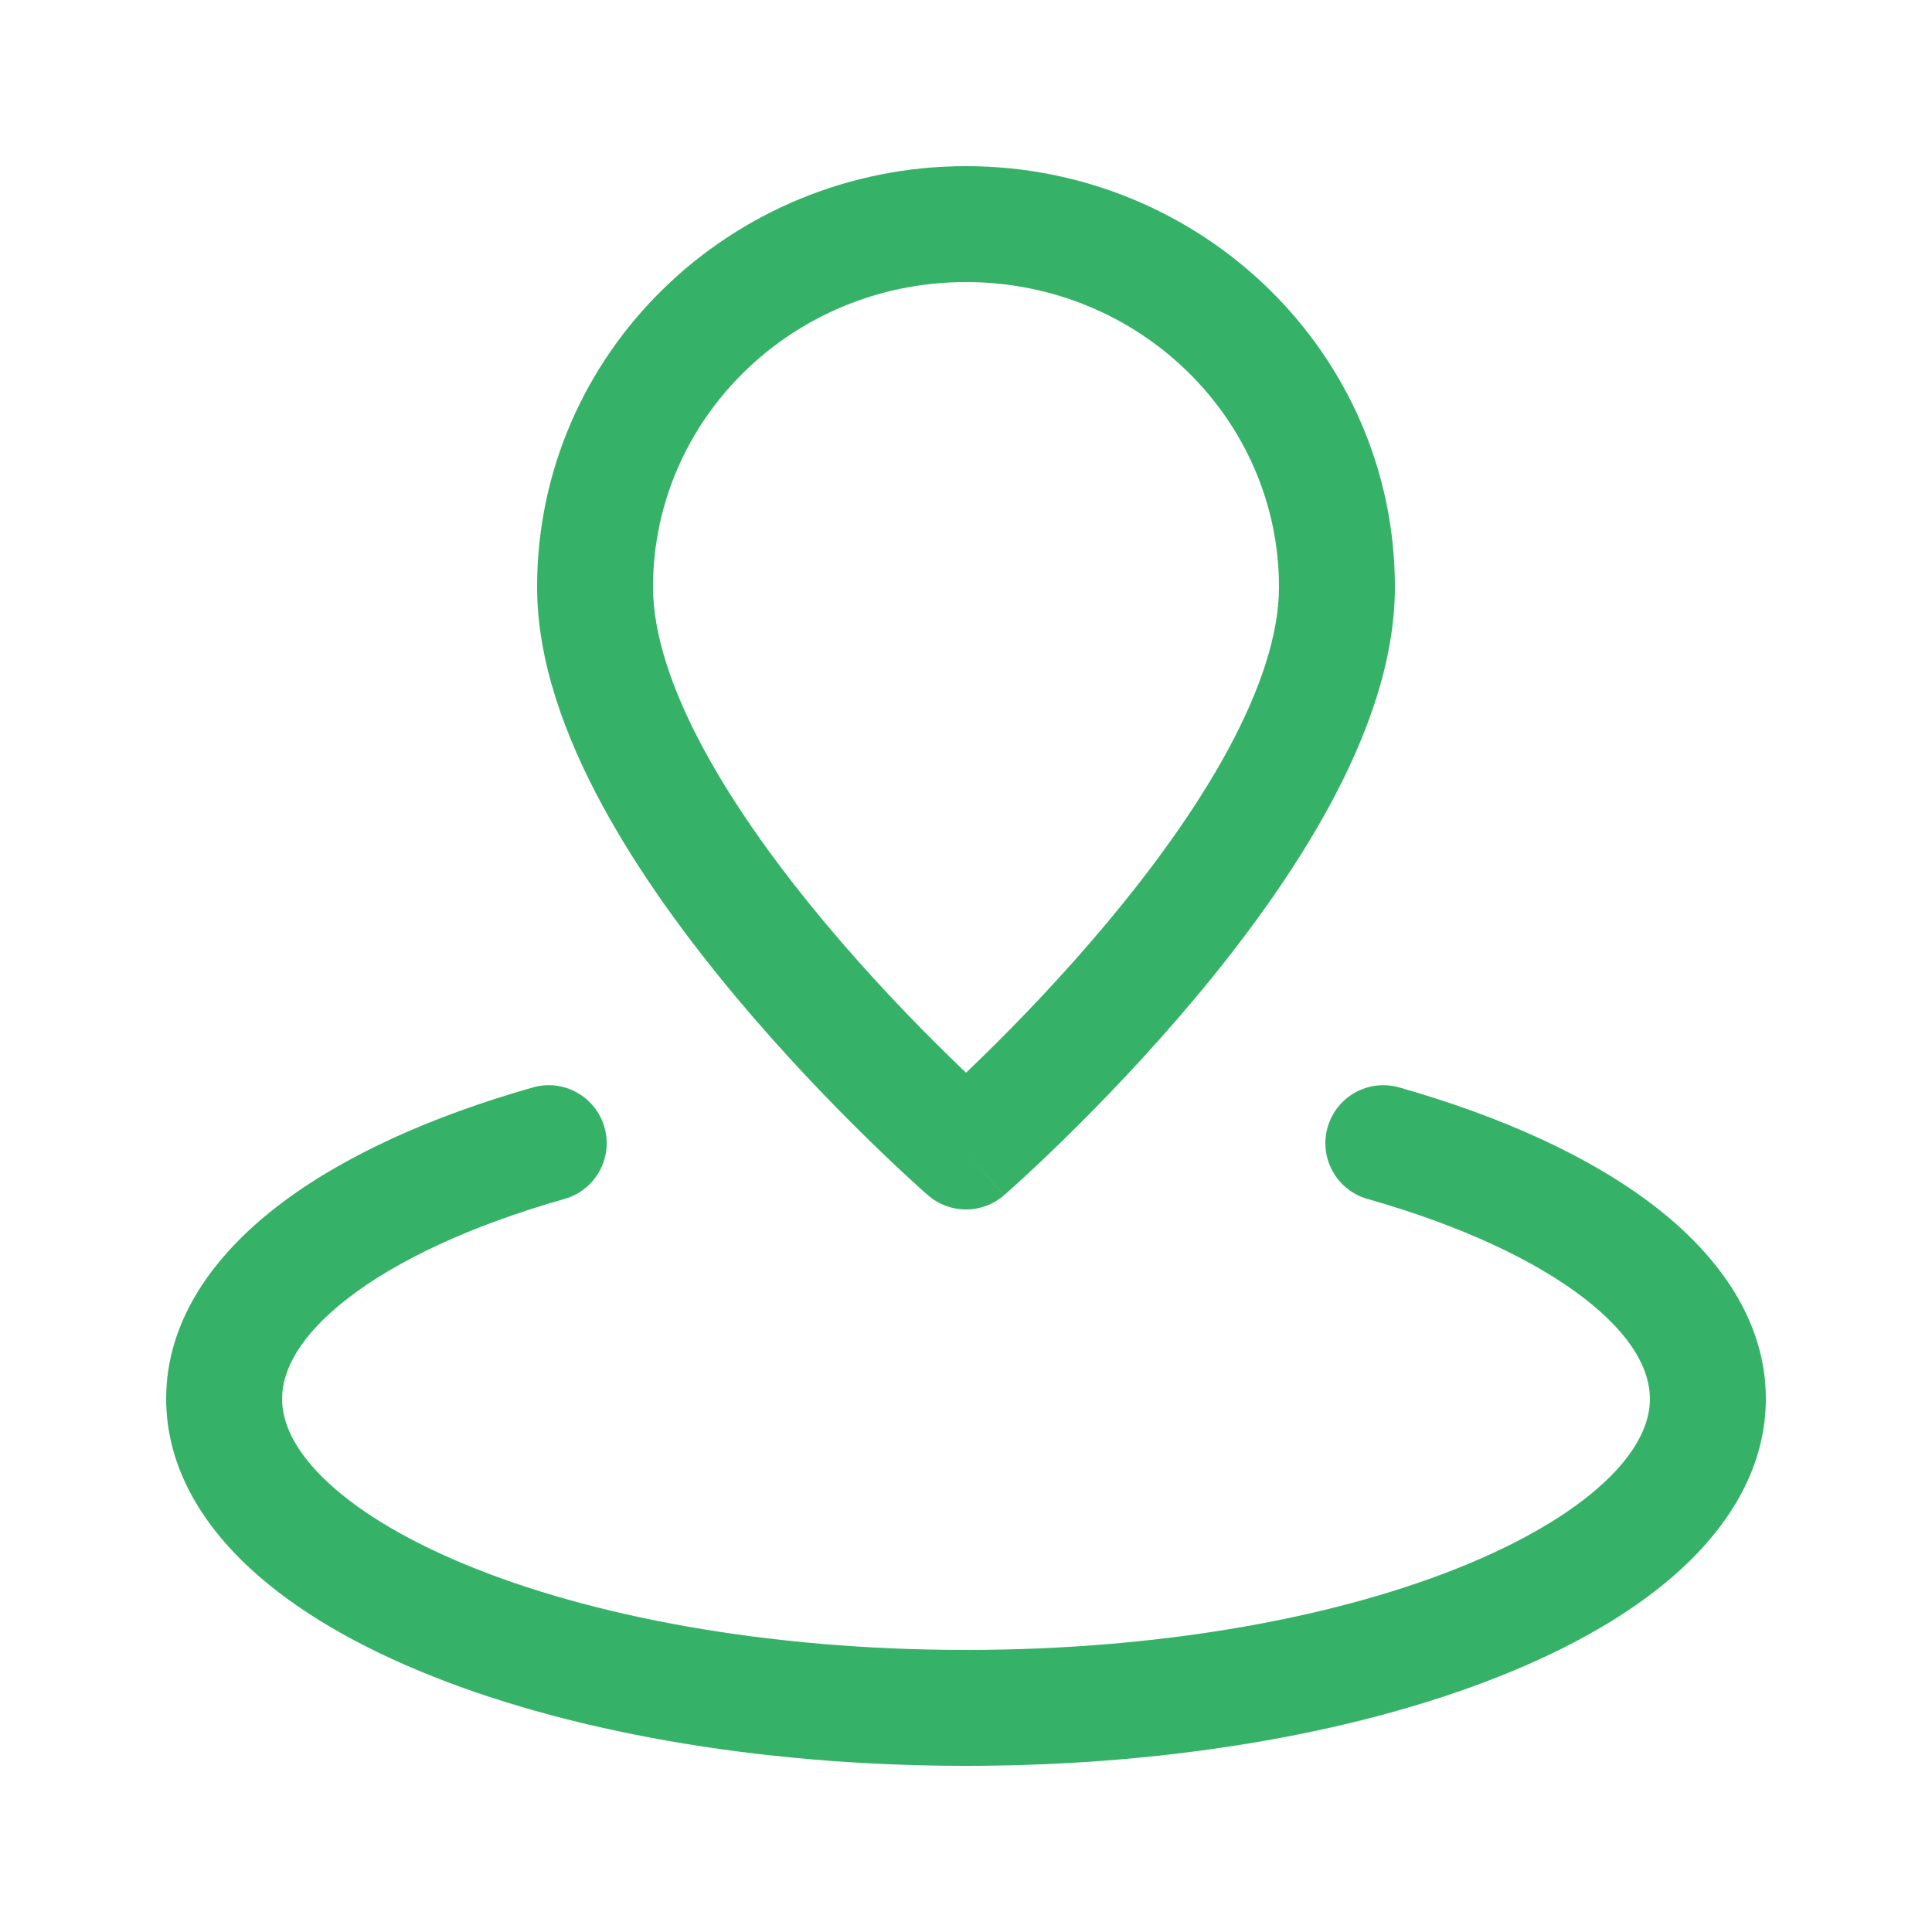 <svg width="25" height="25" viewBox="0 0 25 25" fill="none" xmlns="http://www.w3.org/2000/svg">
<g id="shape=Maker-02">
<path id="Vector" d="M12.5 14.9L12.008 15.466C12.29 15.712 12.71 15.712 12.992 15.466L12.5 14.9ZM7.305 15.514C7.704 15.401 7.935 14.986 7.822 14.588C7.709 14.189 7.294 13.958 6.896 14.071L7.305 15.514ZM18.105 14.071C17.707 13.958 17.292 14.189 17.179 14.588C17.066 14.986 17.297 15.401 17.695 15.514L18.105 14.071ZM16.55 7.596C16.55 8.2 16.314 8.919 15.891 9.701C15.473 10.473 14.907 11.245 14.325 11.941C13.745 12.634 13.164 13.235 12.726 13.663C12.508 13.877 12.326 14.046 12.2 14.162C12.137 14.22 12.088 14.264 12.055 14.293C12.039 14.307 12.027 14.318 12.019 14.325C12.015 14.329 12.012 14.331 12.01 14.333C12.009 14.334 12.009 14.334 12.008 14.334C12.008 14.335 12.008 14.335 12.008 14.335C12.008 14.335 12.008 14.335 12.008 14.335C12.008 14.335 12.008 14.334 12.5 14.9C12.992 15.466 12.993 15.466 12.993 15.466C12.993 15.466 12.993 15.466 12.993 15.466C12.993 15.466 12.994 15.465 12.994 15.465C12.995 15.464 12.996 15.463 12.998 15.462C13.001 15.459 13.005 15.456 13.01 15.451C13.02 15.442 13.034 15.429 13.053 15.413C13.091 15.379 13.145 15.331 13.213 15.268C13.35 15.143 13.543 14.962 13.775 14.735C14.237 14.283 14.855 13.645 15.476 12.903C16.094 12.164 16.728 11.306 17.21 10.415C17.687 9.534 18.05 8.557 18.05 7.596H16.55ZM12.5 14.9C12.992 14.334 12.993 14.335 12.993 14.335C12.993 14.335 12.993 14.335 12.993 14.335C12.993 14.335 12.993 14.335 12.992 14.334C12.992 14.334 12.992 14.334 12.991 14.333C12.989 14.331 12.986 14.329 12.982 14.325C12.974 14.318 12.962 14.307 12.945 14.293C12.913 14.264 12.864 14.22 12.801 14.162C12.675 14.046 12.493 13.877 12.275 13.663C11.837 13.235 11.255 12.634 10.676 11.941C10.094 11.245 9.528 10.473 9.11 9.701C8.687 8.919 8.45 8.2 8.45 7.596H6.95C6.95 8.557 7.314 9.534 7.791 10.415C8.273 11.306 8.907 12.164 9.525 12.903C10.146 13.645 10.764 14.283 11.226 14.735C11.457 14.962 11.651 15.143 11.787 15.268C11.856 15.331 11.91 15.379 11.947 15.413C11.966 15.429 11.981 15.442 11.991 15.451C11.996 15.456 12 15.459 12.003 15.462C12.005 15.463 12.006 15.464 12.007 15.465C12.007 15.465 12.007 15.466 12.008 15.466C12.008 15.466 12.008 15.466 12.008 15.466C12.008 15.466 12.008 15.466 12.5 14.9ZM8.45 7.596C8.45 5.432 10.248 3.65 12.5 3.65V2.15C9.451 2.15 6.95 4.573 6.95 7.596H8.45ZM12.5 3.65C14.753 3.65 16.55 5.432 16.55 7.596H18.05C18.05 4.573 15.55 2.15 12.5 2.15V3.65ZM21.35 18.1C21.35 18.391 21.212 18.736 20.82 19.123C20.425 19.512 19.814 19.897 19 20.236C17.375 20.914 15.077 21.35 12.5 21.35V22.85C15.226 22.85 17.728 22.392 19.577 21.621C20.5 21.237 21.296 20.76 21.872 20.192C22.451 19.621 22.85 18.914 22.85 18.1H21.35ZM12.5 21.35C9.924 21.35 7.626 20.914 6.001 20.236C5.186 19.897 4.576 19.512 4.181 19.123C3.789 18.736 3.65 18.391 3.65 18.1H2.15C2.15 18.914 2.549 19.621 3.128 20.192C3.705 20.76 4.501 21.237 5.424 21.621C7.273 22.392 9.775 22.85 12.5 22.85V21.35ZM3.65 18.1C3.65 17.74 3.868 17.288 4.508 16.795C5.14 16.308 6.092 15.859 7.305 15.514L6.896 14.071C5.573 14.447 4.426 14.964 3.592 15.607C2.765 16.244 2.15 17.086 2.15 18.1H3.65ZM17.695 15.514C18.908 15.859 19.861 16.308 20.493 16.795C21.133 17.288 21.35 17.74 21.35 18.1H22.85C22.85 17.086 22.235 16.244 21.409 15.607C20.575 14.964 19.428 14.447 18.105 14.071L17.695 15.514Z" fill="#36B268"/>
</g>
</svg>
